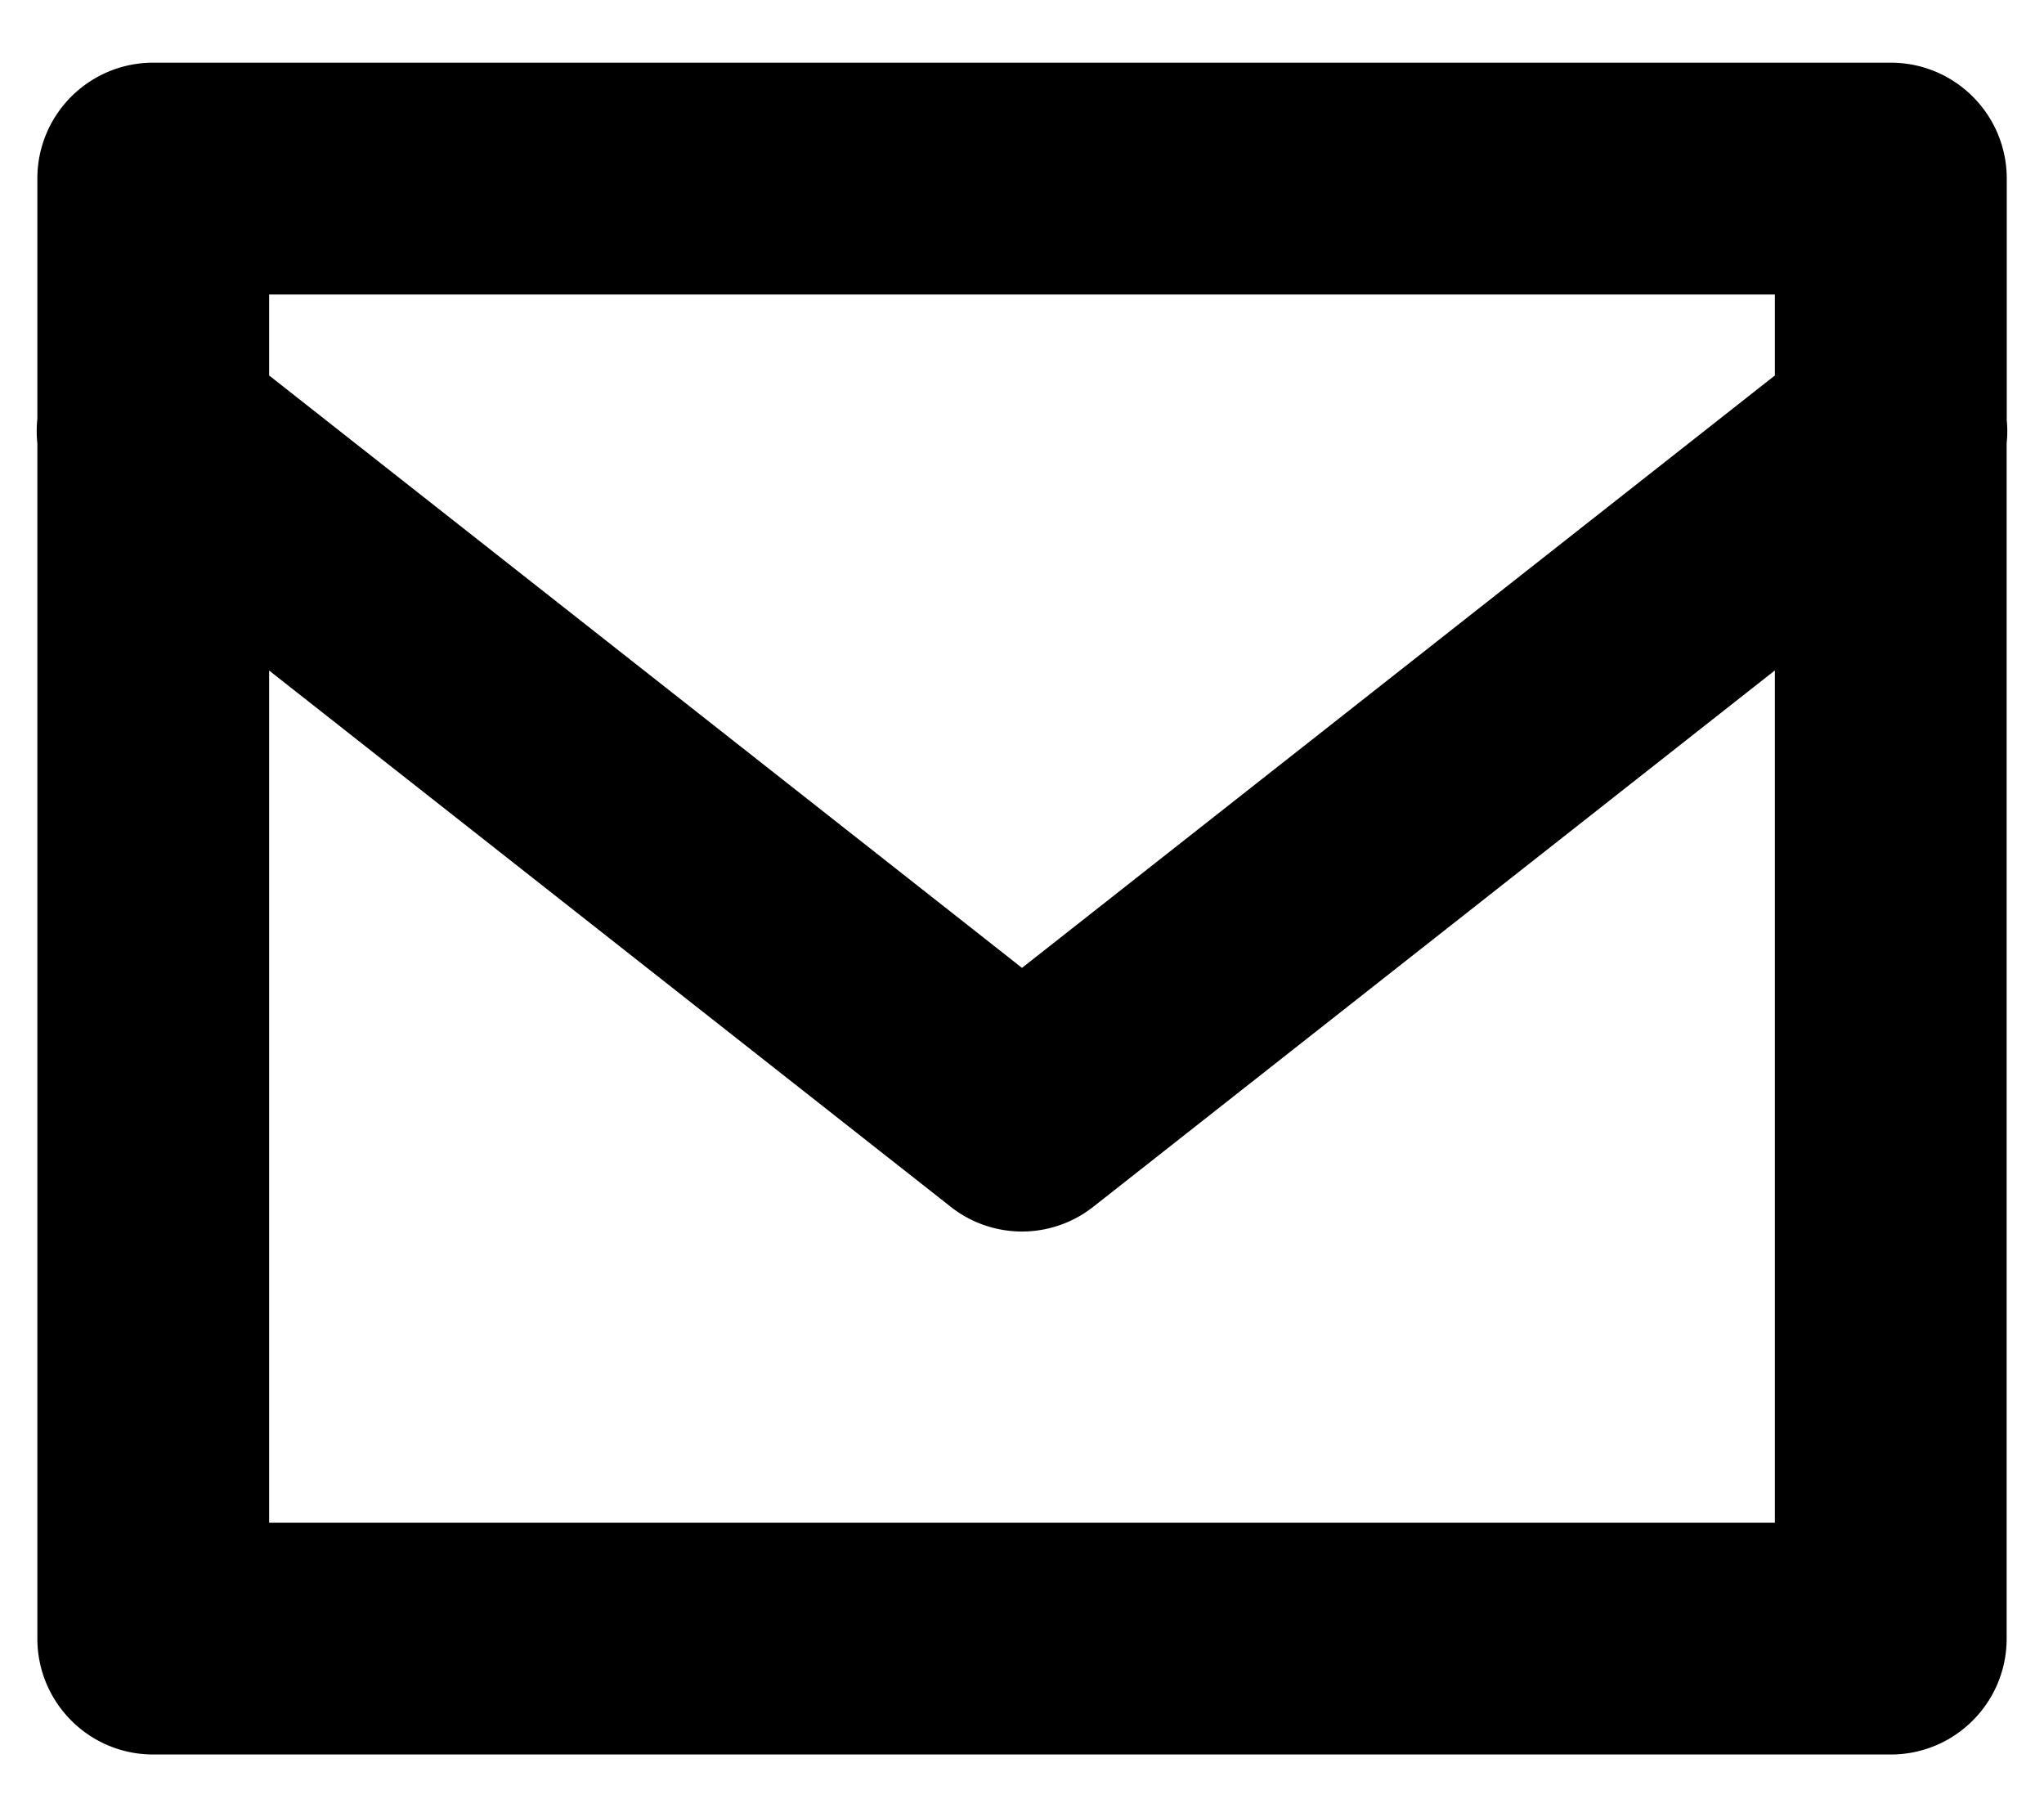 <?xml version="1.0" standalone="no"?><!DOCTYPE svg PUBLIC "-//W3C//DTD SVG 1.1//EN" "http://www.w3.org/Graphics/SVG/1.1/DTD/svg11.dtd"><svg t="1543302924116" class="icon" style="" viewBox="0 0 1152 1024" version="1.1" xmlns="http://www.w3.org/2000/svg" p-id="1863" xmlns:xlink="http://www.w3.org/1999/xlink" width="225" height="200"><defs><style type="text/css"></style></defs><path d="M1131.008 236.096V100.672c0-36.096-29.248-65.344-65.344-65.344H86.336c-36.096 0-65.28 29.248-65.28 65.28v135.424a65.664 65.664 0 0 0 0 13.824v673.472c0 36.096 29.184 65.344 65.28 65.344h979.328c36.096 0 65.28-29.248 65.28-65.28V249.792a65.6 65.6 0 0 0 0-13.76zM1000.32 165.952v45.632L576 545.408 151.68 211.584v-45.632h848.64zM151.68 858.048V377.856l383.936 302.016a64.896 64.896 0 0 0 80.768 0l383.936-302.08v480.256H151.68z" fill="#000000" p-id="1864"></path></svg>